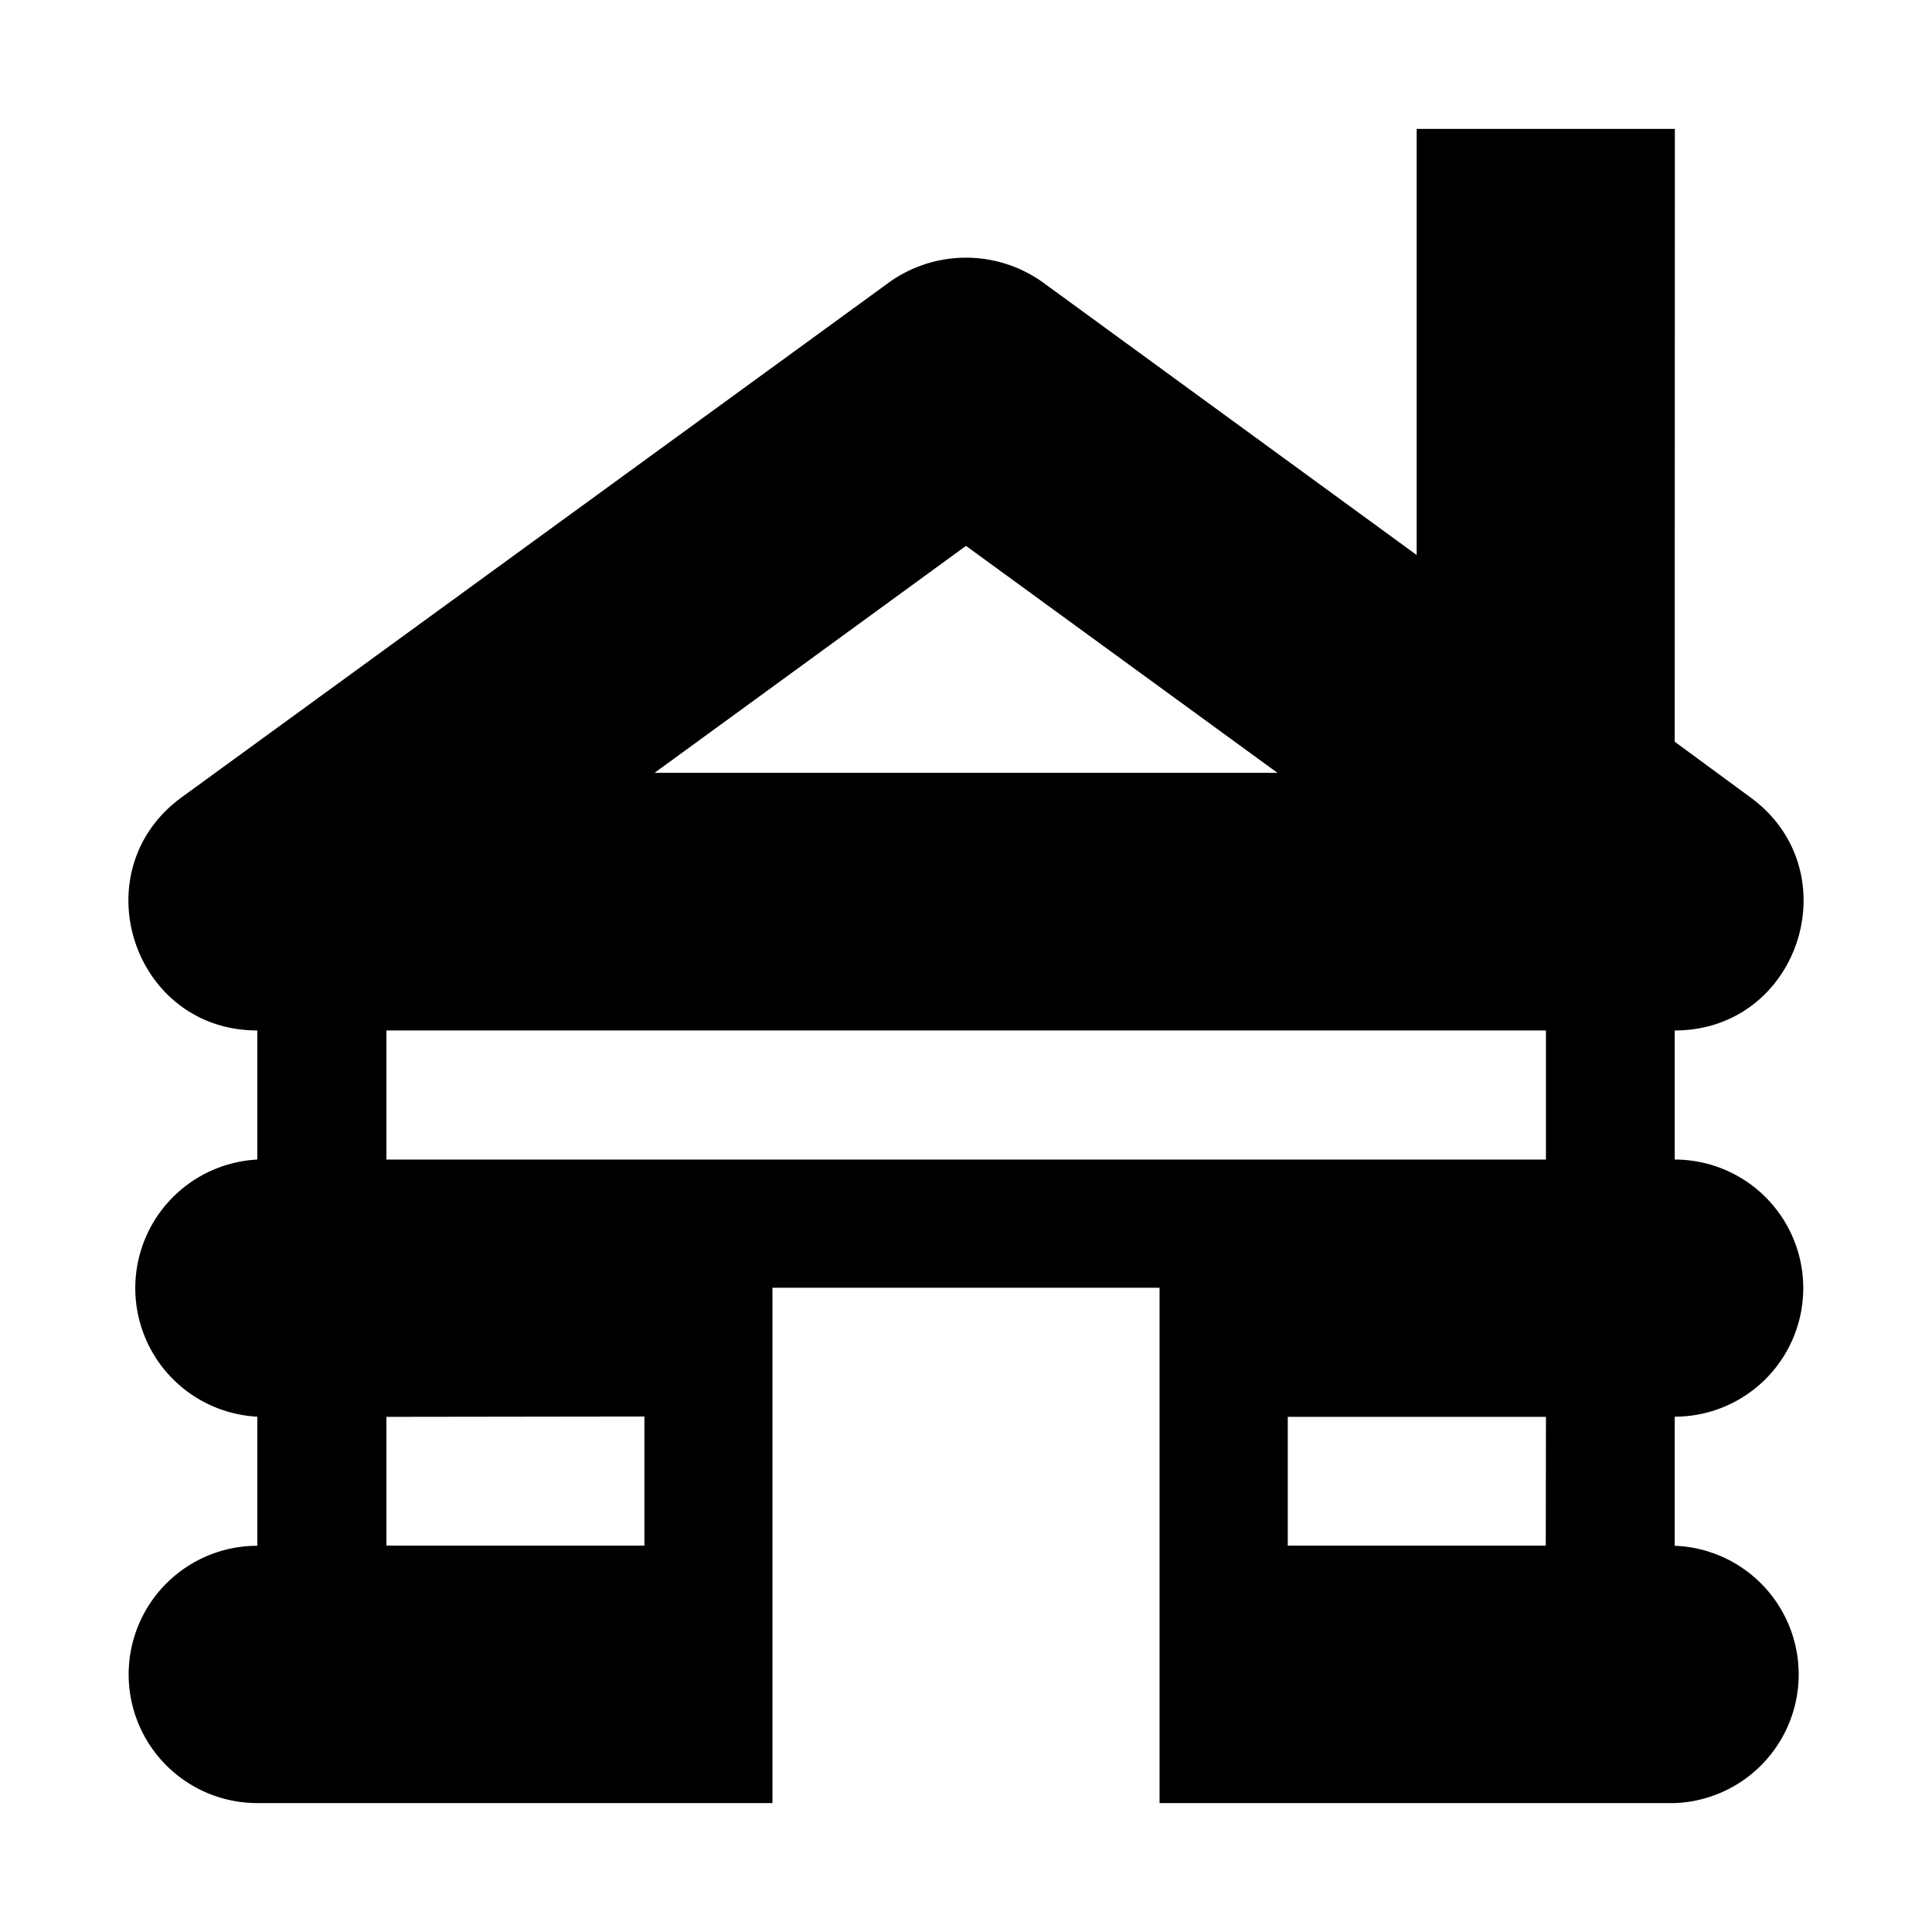 <svg xmlns="http://www.w3.org/2000/svg" width="11" height="11"><path d="m9.535 4.223.43.316c.574.418.281 1.328-.43 1.328v.735a.732.732 0 0 1 0 1.464v.735a.733.733 0 0 1 0 1.465H6.602V7.332H4.398v2.934H1.465a.732.732 0 0 1 0-1.465v-.735a.733.733 0 0 1 0-1.464v-.735c-.711 0-1.004-.91-.43-1.328l4.031-2.934a.752.752 0 0 1 .868 0L8.066 3.16V.734h1.47ZM2.2 5.867v.735h6.602v-.735Zm6.602 2.2H7.332V8.8h1.469Zm-6.602 0V8.8h1.469v-.735ZM5.5 3.108 3.727 4.4h3.546Zm0 0" style="stroke:none;fill-rule:nonzero;fill:#000;fill-opacity:1"/></svg>